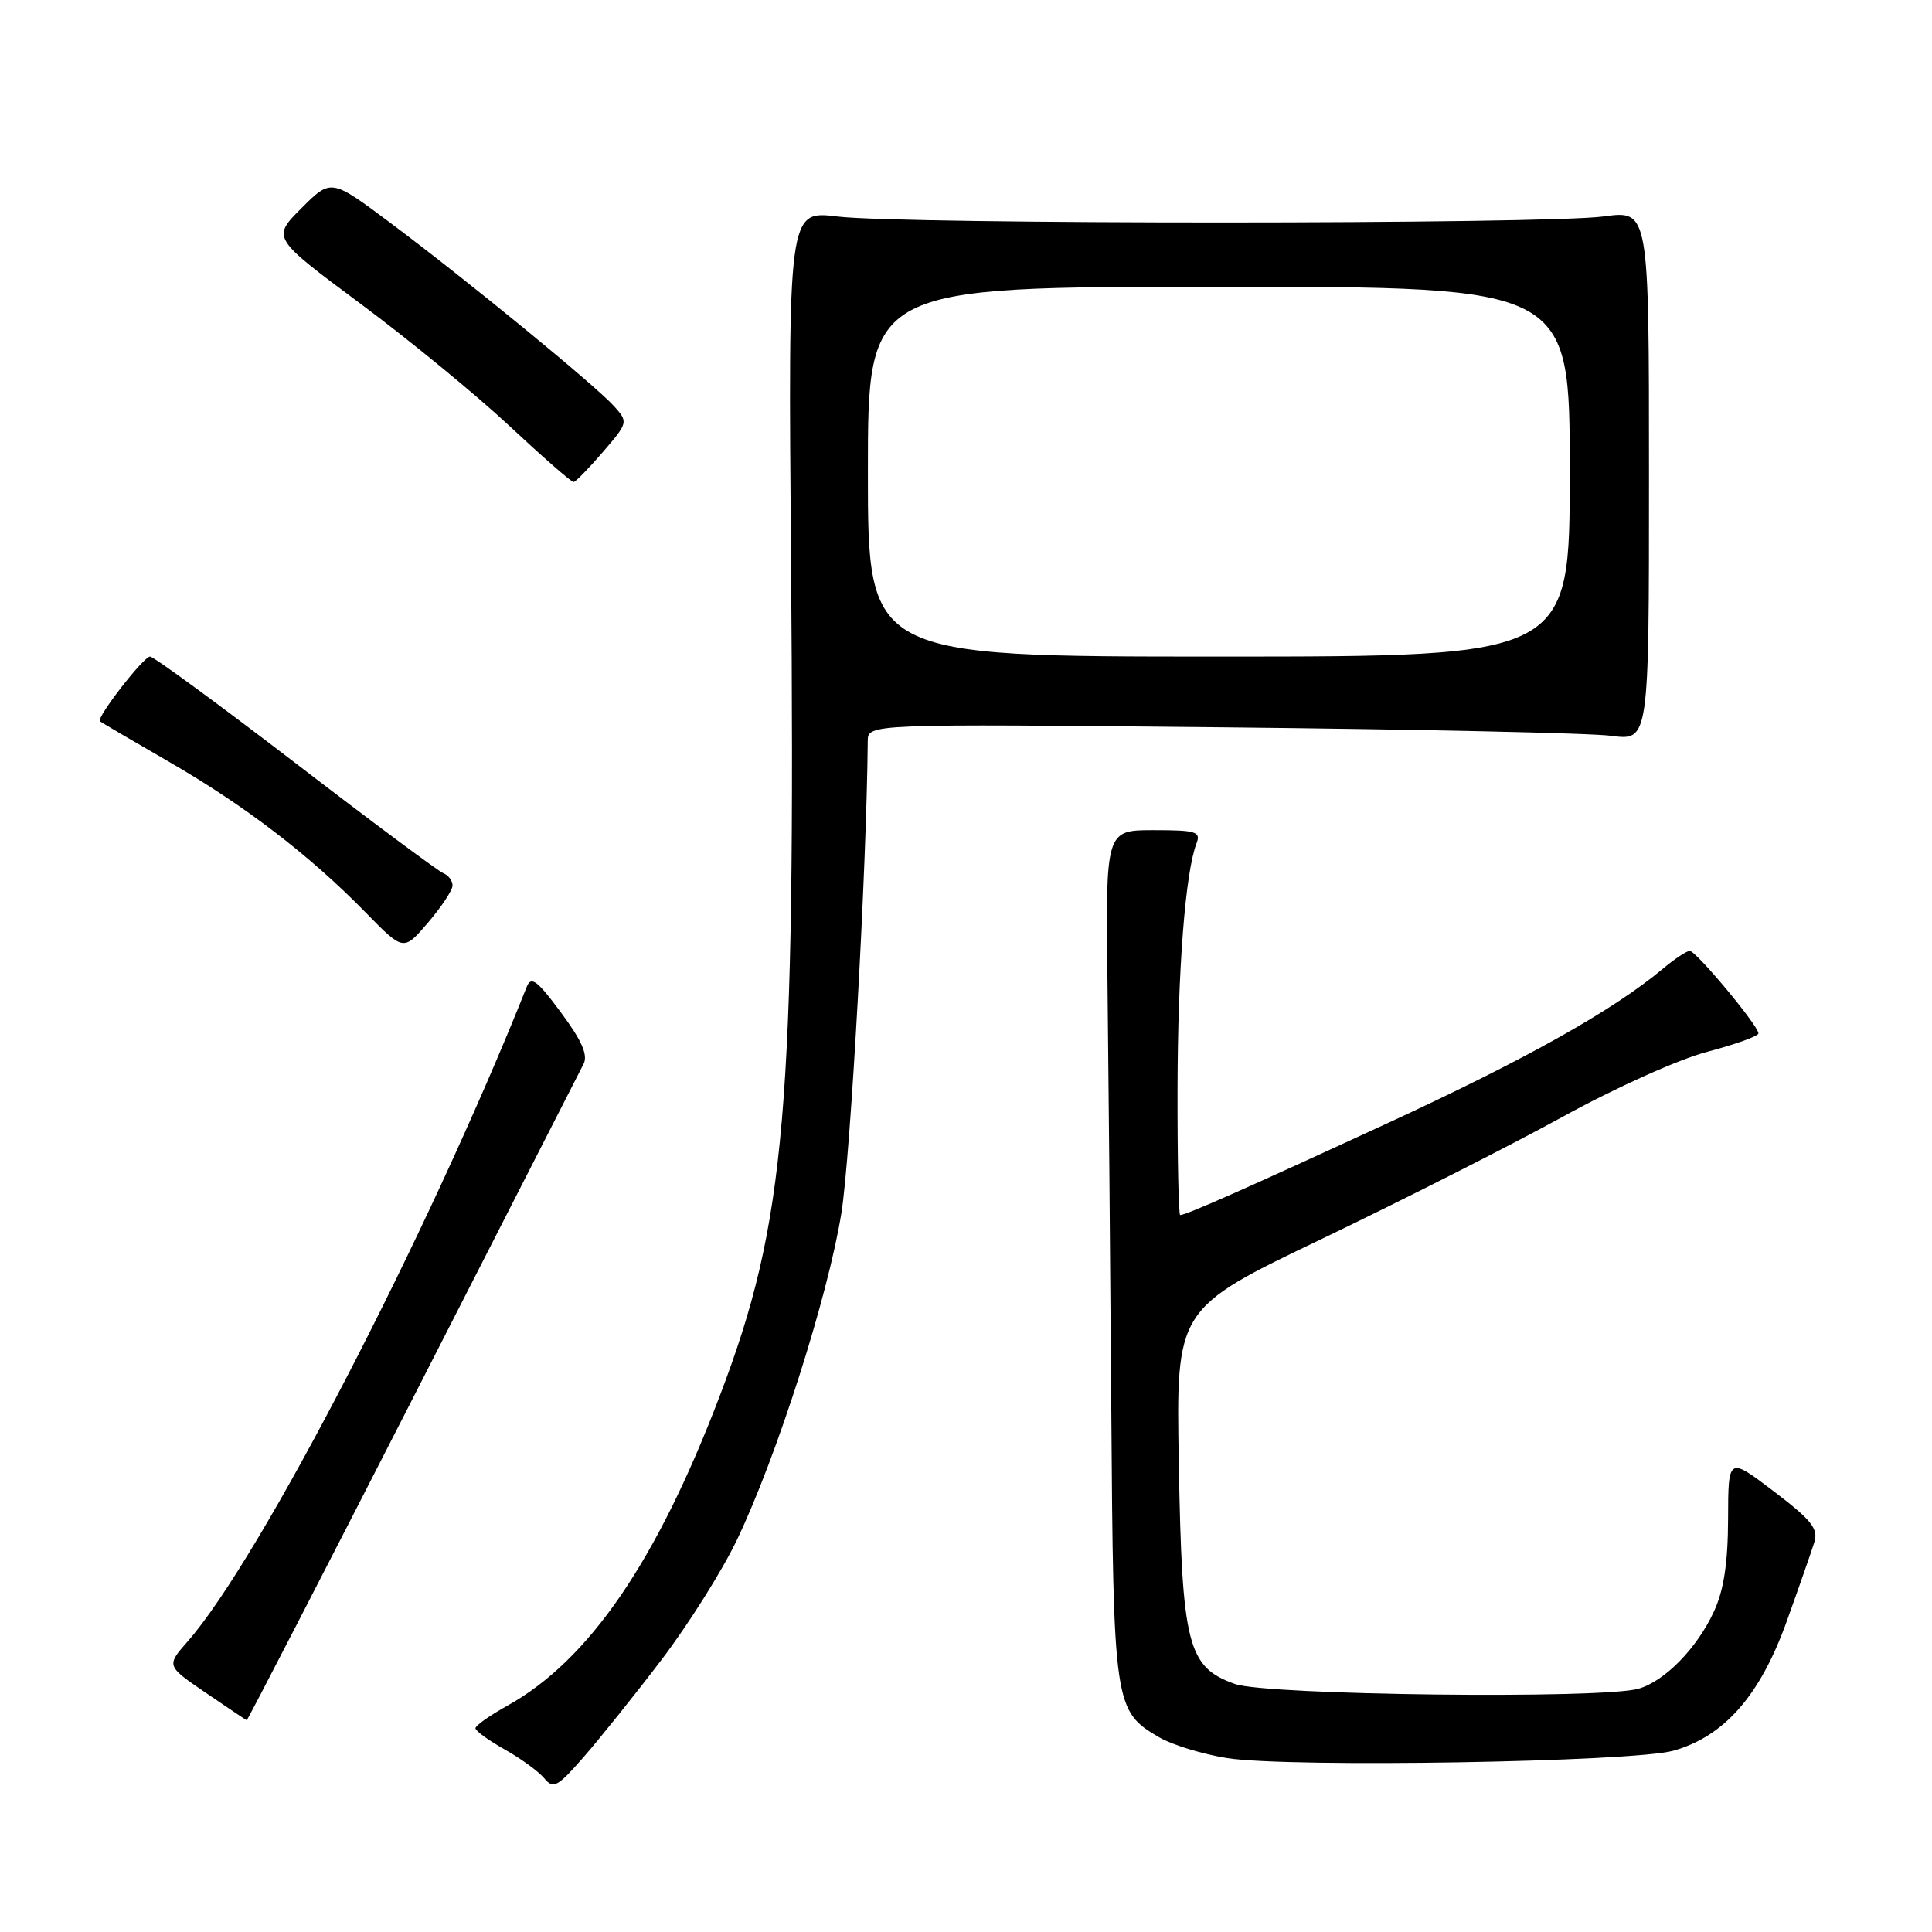 <?xml version="1.0" encoding="UTF-8" standalone="no"?>
<!DOCTYPE svg PUBLIC "-//W3C//DTD SVG 1.1//EN" "http://www.w3.org/Graphics/SVG/1.1/DTD/svg11.dtd" >
<svg xmlns="http://www.w3.org/2000/svg" xmlns:xlink="http://www.w3.org/1999/xlink" version="1.1" viewBox="0 0 256 256">
 <g >
 <path fill="currentColor"
d=" M 87.60 220.00 C 91.17 215.32 95.68 208.15 97.64 204.06 C 102.94 192.99 109.71 171.81 111.49 160.73 C 112.70 153.18 114.84 114.97 114.98 98.20 C 115.00 95.91 115.00 95.91 161.75 96.37 C 187.46 96.63 210.75 97.13 213.50 97.50 C 218.50 98.16 218.50 98.16 218.50 63.01 C 218.50 27.86 218.50 27.86 212.50 28.68 C 204.74 29.74 119.53 29.75 110.96 28.69 C 104.43 27.89 104.43 27.89 104.82 74.69 C 105.41 147.13 104.14 161.97 95.36 185.00 C 87.02 206.89 78.03 220.00 67.25 226.00 C 64.91 227.30 63.00 228.65 63.00 229.00 C 63.00 229.35 64.74 230.61 66.87 231.81 C 69.00 233.00 71.35 234.72 72.10 235.61 C 73.31 237.08 73.84 236.81 77.29 232.87 C 79.39 230.47 84.04 224.68 87.60 220.00 Z  M 221.76 231.97 C 228.50 230.05 233.21 224.67 236.73 214.89 C 238.39 210.28 240.04 205.53 240.41 204.35 C 240.96 202.56 240.04 201.42 235.04 197.61 C 229.00 193.02 229.00 193.02 228.98 201.26 C 228.96 207.09 228.42 210.67 227.12 213.50 C 224.88 218.38 220.58 222.79 217.09 223.77 C 212.19 225.15 167.86 224.63 163.65 223.14 C 157.36 220.92 156.62 218.01 156.20 193.95 C 155.83 173.41 155.83 173.41 175.17 164.15 C 185.80 159.05 200.12 151.79 207.00 148.01 C 214.07 144.12 222.43 140.36 226.25 139.36 C 229.96 138.38 233.00 137.29 233.00 136.93 C 233.00 135.91 224.74 126.00 223.90 126.00 C 223.49 126.00 221.88 127.07 220.33 128.37 C 213.75 133.87 202.31 140.30 184.00 148.76 C 165.18 157.45 157.17 161.00 156.38 161.00 C 156.17 161.00 156.01 153.46 156.03 144.25 C 156.06 128.47 157.06 115.63 158.55 111.73 C 159.14 110.20 158.47 110.00 152.86 110.00 C 146.50 110.00 146.50 110.00 146.75 130.25 C 146.88 141.39 147.11 166.70 147.25 186.50 C 147.53 226.07 147.62 226.72 153.63 230.22 C 155.35 231.22 159.40 232.45 162.63 232.96 C 170.88 234.25 216.44 233.48 221.76 231.97 Z  M 54.69 185.31 C 66.69 161.83 76.87 141.88 77.33 140.97 C 77.93 139.79 77.08 137.86 74.33 134.16 C 71.19 129.91 70.37 129.30 69.80 130.75 C 56.74 163.53 34.42 206.62 24.88 217.48 C 22.03 220.73 22.03 220.73 27.26 224.30 C 30.14 226.27 32.59 227.90 32.69 227.94 C 32.79 227.97 42.69 208.79 54.69 185.31 Z  M 59.96 117.36 C 59.98 116.73 59.44 115.99 58.75 115.71 C 58.06 115.43 49.23 108.86 39.13 101.10 C 29.02 93.35 20.36 87.00 19.88 87.00 C 19.02 87.00 12.75 95.09 13.24 95.57 C 13.38 95.70 17.52 98.13 22.44 100.97 C 32.45 106.75 41.08 113.36 48.48 120.94 C 53.47 126.04 53.47 126.04 56.70 122.27 C 58.47 120.20 59.94 117.99 59.96 117.36 Z  M 79.89 59.89 C 83.23 56.00 83.25 55.93 81.39 53.85 C 78.95 51.12 61.73 37.00 51.68 29.50 C 43.87 23.66 43.87 23.66 39.94 27.59 C 36.02 31.51 36.02 31.51 47.76 40.24 C 54.22 45.04 63.10 52.33 67.50 56.44 C 71.90 60.55 75.72 63.89 76.00 63.87 C 76.28 63.85 78.02 62.06 79.89 59.89 Z  M 115.00 62.50 C 115.00 38.00 115.00 38.00 161.50 38.00 C 208.00 38.00 208.00 38.00 208.00 62.50 C 208.00 87.00 208.00 87.00 161.50 87.00 C 115.00 87.00 115.00 87.00 115.00 62.50 Z "/>
</g>
</svg>